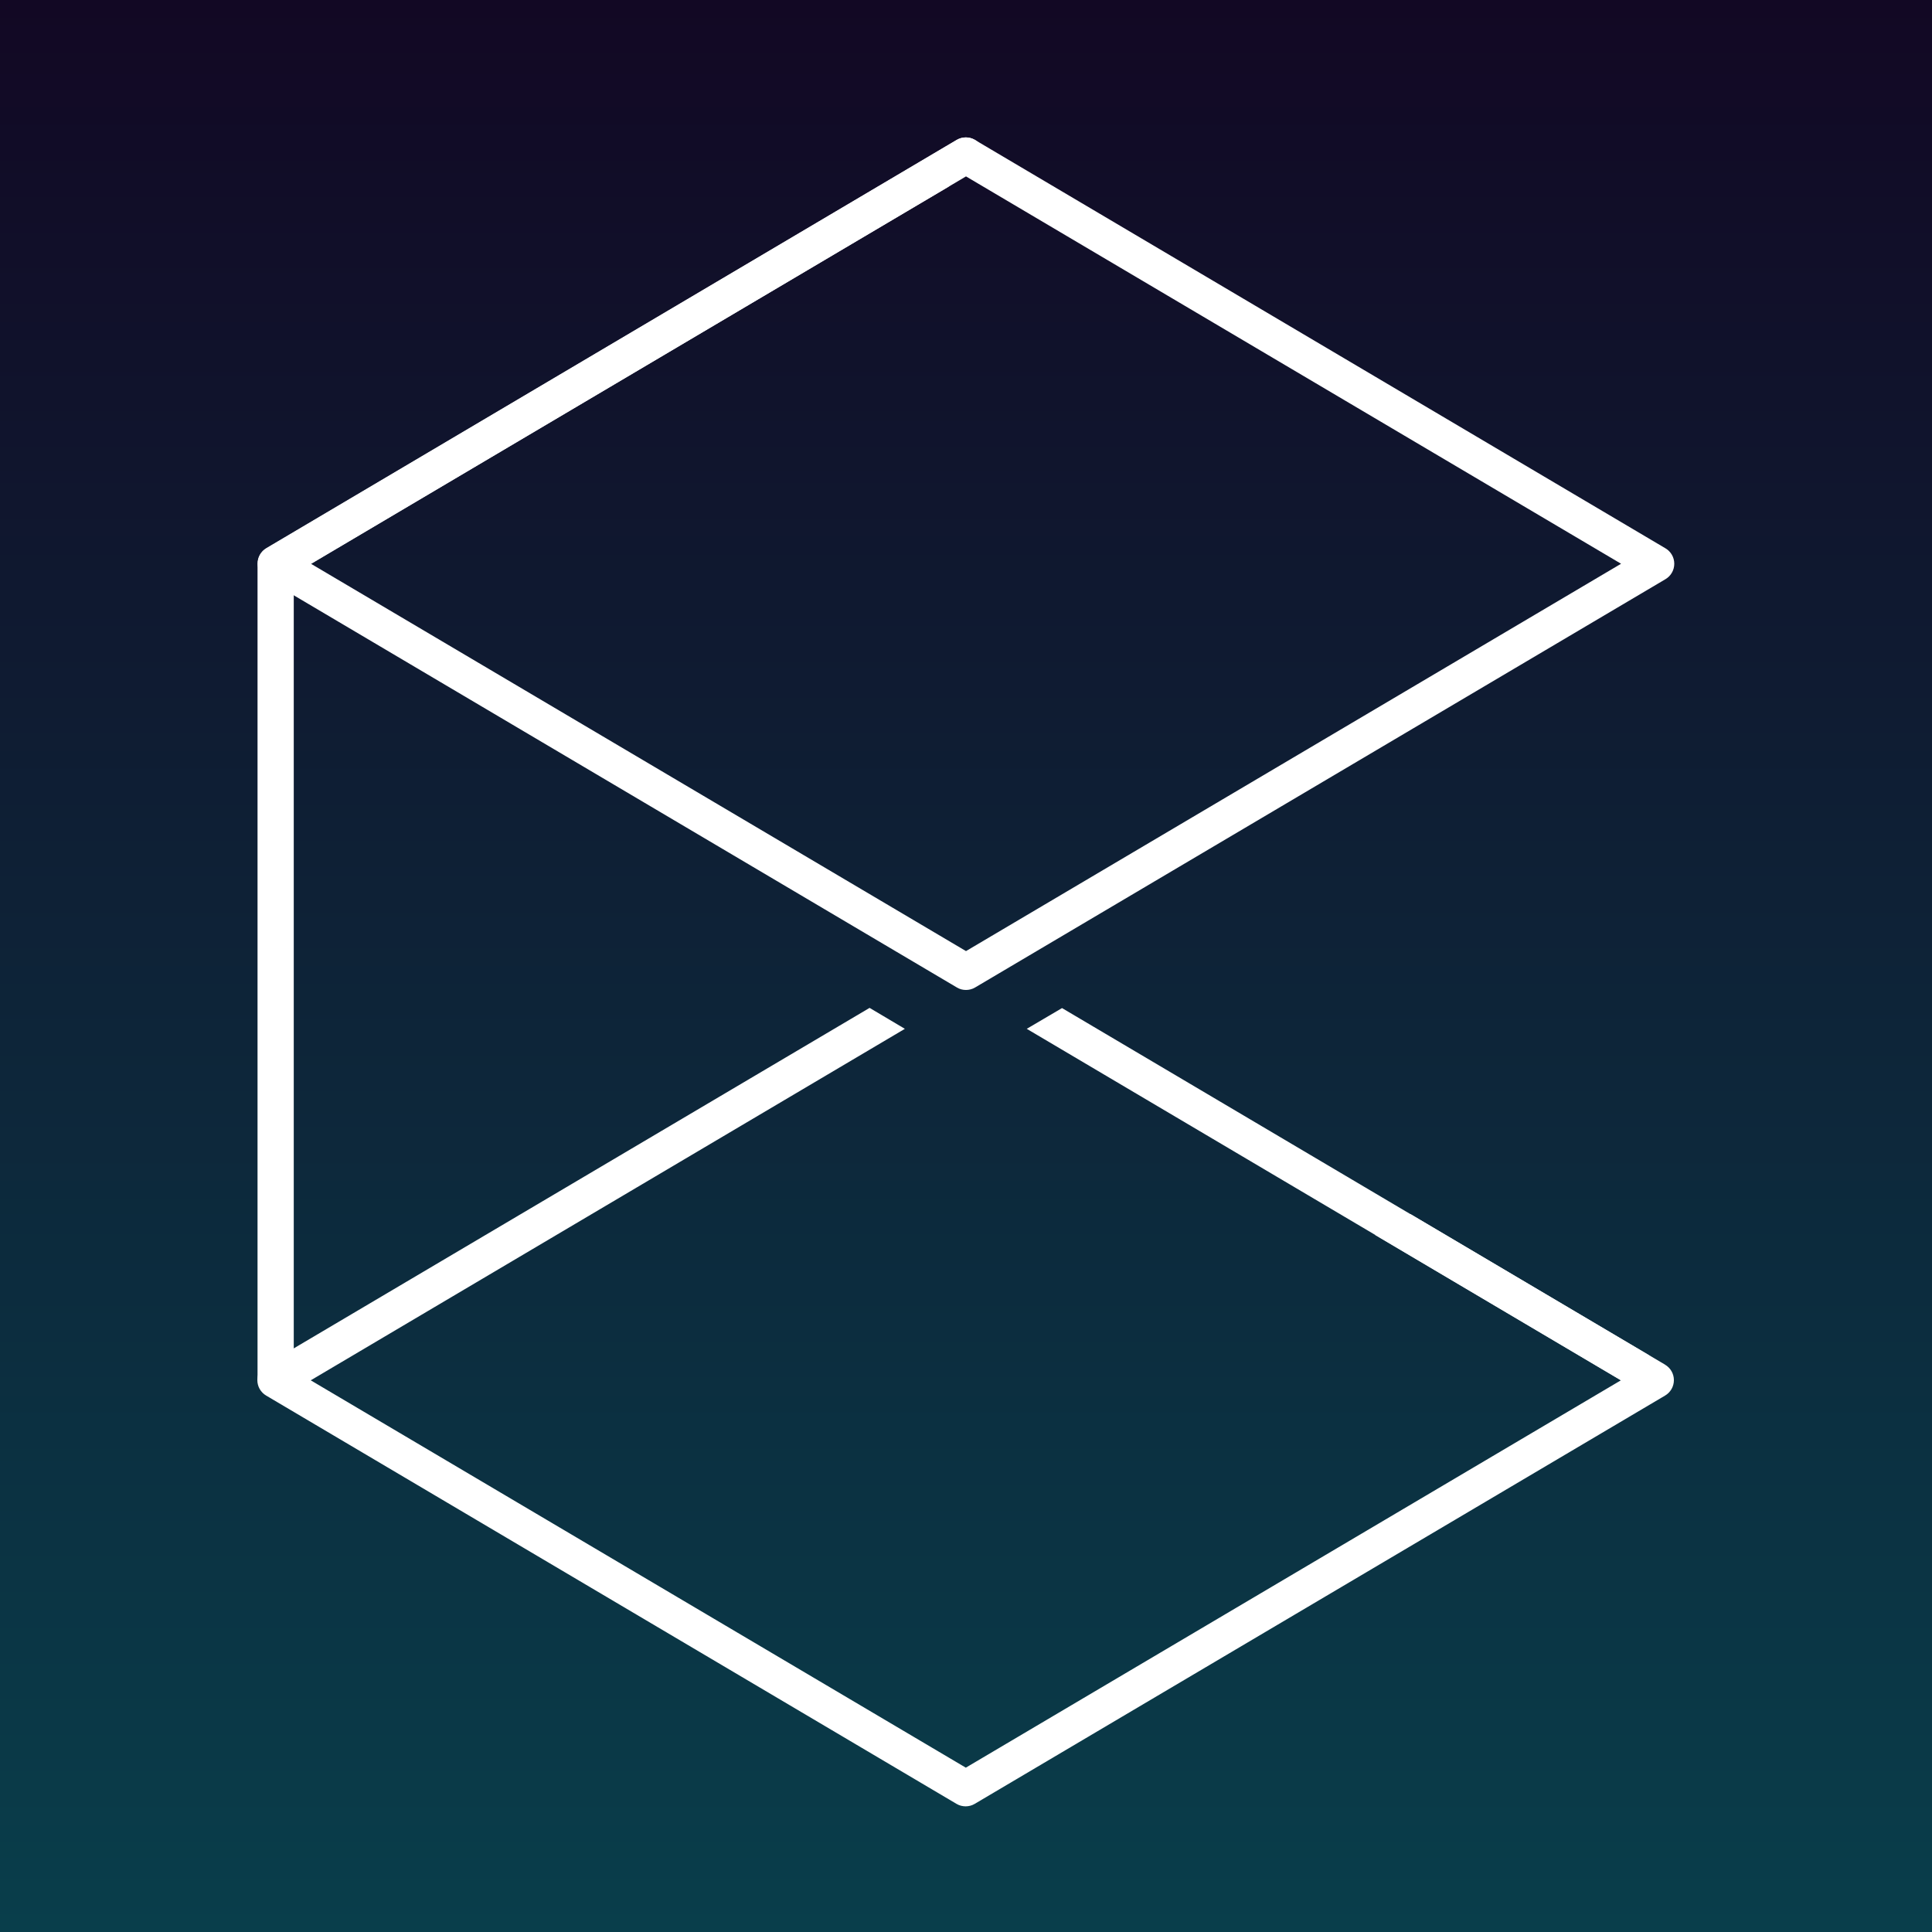 <?xml version="1.0" encoding="UTF-8"?>
<svg id="Layer_1" xmlns="http://www.w3.org/2000/svg" version="1.1" viewBox="0 0 1024 1024" style="background:none"><rect x="0" y="0" width="1024" height="1024" fill="#808080" stroke="none"/><rect width="1024" height="1024" fill="url(#dark-gradient)"/>
  <!-- Generator: Adobe Illustrator 29.8.2, SVG Export Plug-In . SVG Version: 2.1.1 Build 3)  -->
  <defs>
    
  <linearGradient id="dark-gradient" x1="0" y1="0" x2="0" y2="1024" gradientUnits="userSpaceOnUse"><stop offset="0%" stop-color="#120824"/><stop offset="100%" stop-color="#093e4b"/></linearGradient></defs>
  <path d="M155.7,717v-412.7L502.5,99.1l19-16.7c0-3.4-1.8-6.6-4.8-8.3-3-1.7-6.6-1.7-9.6,0l-365.9,216.4c-2.9,1.7-4.7,4.8-4.7,8.2v430.8c0,3.4,1.8,6.6,4.8,8.3,1.5.8,3.1,1.3,4.7,1.3s3.3-.4,4.8-1.3" fill="#ffffff"/>
  <path d="M882.7,723.4l-135.1-79.9-18.7,11.1,130.2,77-347.2,205.3-347.2-205.3,314.9-186.3-18.7-11.1-319.8,189.1c-2.9,1.7-4.7,4.8-4.7,8.2s1.8,6.5,4.7,8.2l365.9,216.4c1.5.9,3.2,1.3,4.8,1.3s3.3-.4,4.8-1.3l365.9-216.4c2.9-1.7,4.7-4.8,4.7-8.2s-1.8-6.5-4.7-8.2" fill="#ffffff"/>
  <path d="M512,524.7c-1.7,0-3.3-.4-4.8-1.3l-365.9-216.4c-2.9-1.7-4.7-4.8-4.7-8.2s1.8-6.5,4.7-8.2L507.1,74.2c3-1.8,6.7-1.8,9.7,0l365.9,216.4c2.9,1.7,4.7,4.8,4.7,8.2s-1.8,6.5-4.7,8.2l-365.9,216.4c-1.5.9-3.2,1.3-4.8,1.3M164.8,298.8l347.2,205.3,347.2-205.3L512,93.5l-347.2,205.3Z" fill="#ffffff"/>
  <polygon points="544.2 545.3 859.2 731.6 874 718.3 562.9 534.3 544.2 545.3" fill="#ffffff"/>
</svg>